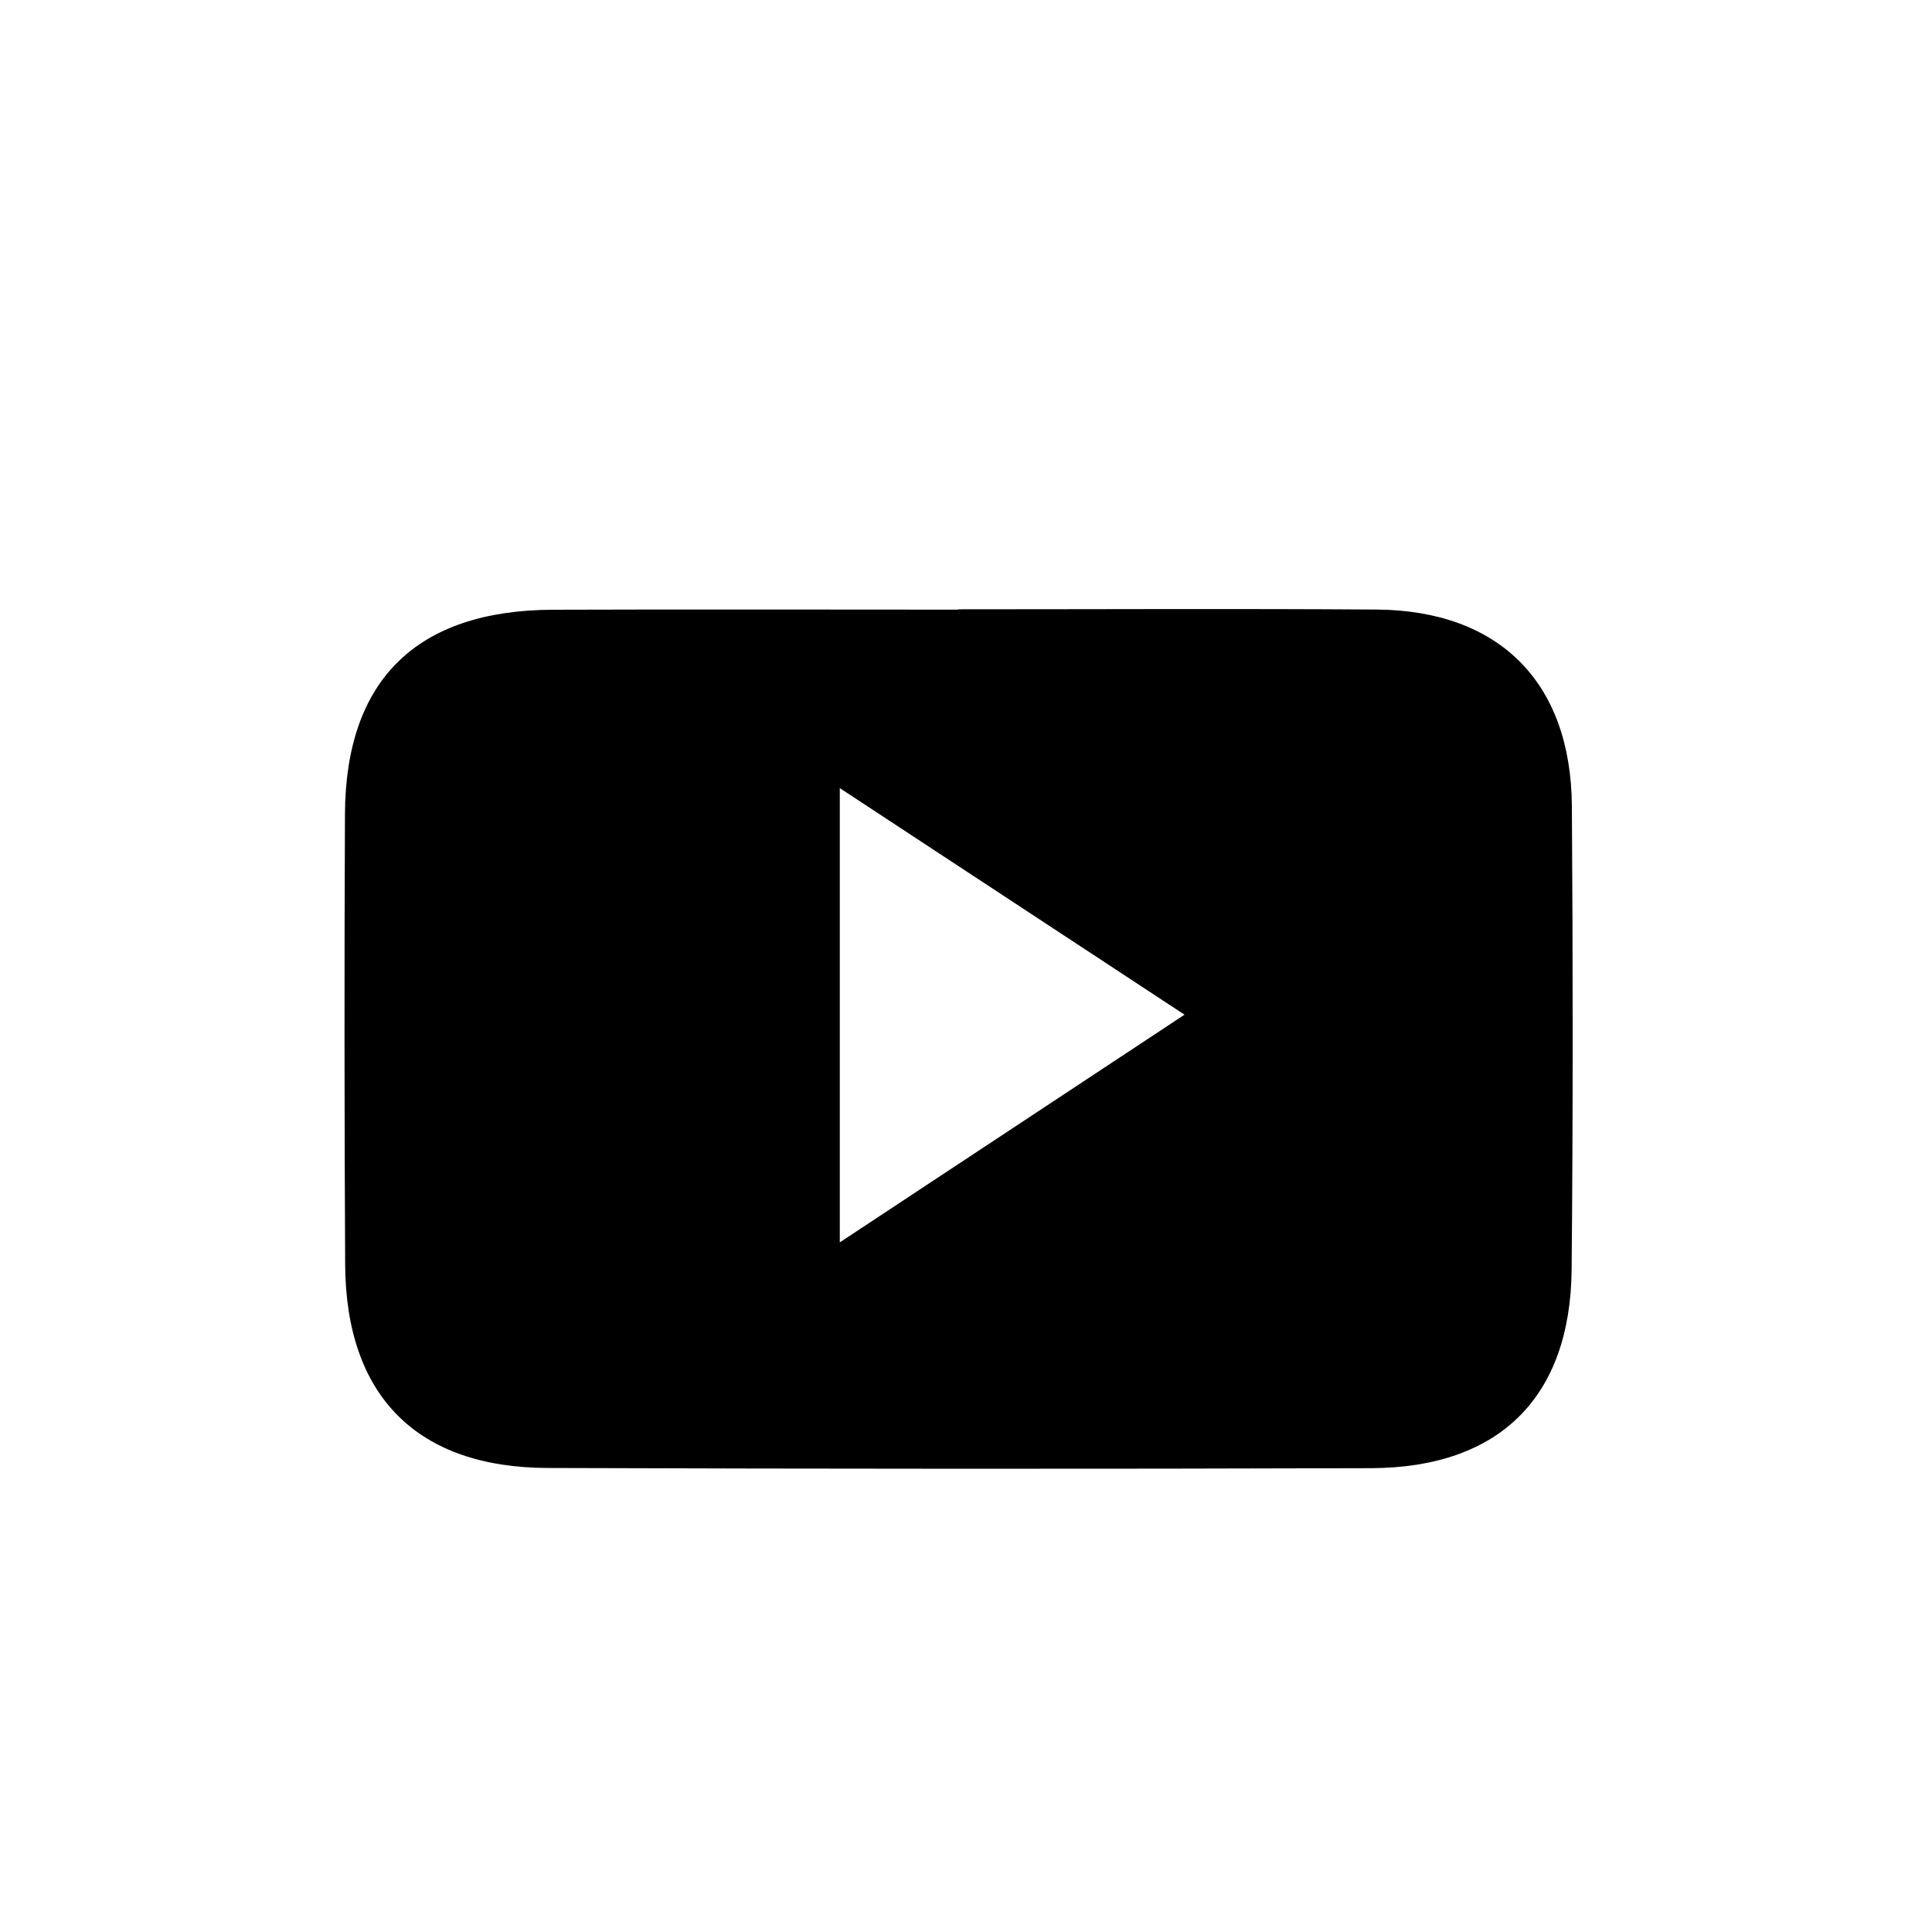 <?xml version="1.0" encoding="utf-8"?>
<!-- Generator: Adobe Illustrator 26.0.1, SVG Export Plug-In . SVG Version: 6.00 Build 0)  -->
<svg version="1.1" id="Capa_1" xmlns="http://www.w3.org/2000/svg" xmlns:xlink="http://www.w3.org/1999/xlink" x="0px" y="0px"
	 viewBox="0 0 400 400" style="enable-background:new 0 0 400 400;" xml:space="preserve">
<g>
	<g>
		<path d="M-1482.48,210.21c-9.27,0-17.16,0-25.99,0c0-14.84,0-28.68,0-43.97c7.93,0,16.13,0,25.98,0c0-12.48-0.1-23.57,0.02-34.66
			c0.35-31.35,15.34-47.71,46.68-49.72c14.39-0.92,28.89-0.16,44.44-0.16c0,14.72,0,29.25,0,45.34c-8.8,0-17.52,0.16-26.23-0.05
			c-8.62-0.21-12.57,3.88-12.5,12.34c0.07,8.34,0.02,16.67,0.02,26.19c13.49,0,25.77,0,39.7,0c-1.24,15.03-2.38,28.75-3.61,43.57
			c-11.8,0-22.88,0-36.24,0c0,22.53,0,44,0,65.47c0,21.22,0,42.45,0,64.42c-17.51,0-33.79,0-52.28,0c0-21.28,0-42.76,0-64.24
			C-1482.48,253.57-1482.48,232.39-1482.48,210.21z"/>
	</g>
	<g>
		<path d="M-478.17,118.56c45.61,39.61,69.64,51.38,104.9,51.58c0.62-7.23,0.5-14.69,2.01-21.8c7.16-33.6,46.49-52.09,74.88-33.08
			c13.72,9.18,23.9,7.53,36.25,1.38c2.21-1.1,4.6-1.87,8.83-0.73c-5.17,7.26-10.35,14.53-16.87,23.68
			c7.7-1.95,14.09-3.57,20.51-5.21c0.28,1.22,0.8,2.43,0.56,2.6c-19.52,14.3-21.81,35.31-25.75,57.38
			c-17.15,96.06-123.94,147.04-210.2,101.61c-2.23-1.18-4.29-2.68-7.65-4.81c13.01-1.94,24.84-2.49,35.91-5.68
			c11.26-3.24,21.77-9.06,32.52-15.23c-19.94-6.32-36.08-15.58-43.79-36.6c5.83-0.67,10.75-1.23,19.23-2.2
			c-23.97-10.5-36.37-25.84-38.14-50.27c6.9,1.74,12.3,3.1,21.18,5.34C-484.56,165.35-489.95,143.84-478.17,118.56z"/>
	</g>
	<g>
		<path d="M198.38,126.15c28.85,0,57.71-0.15,86.56,0.05c25.47,0.17,40.33,15.06,40.5,40.73c0.22,31.96,0.24,63.93-0.05,95.89
			c-0.24,26.46-14.95,41.06-41.54,41.15c-56.82,0.18-113.64,0.15-170.46-0.04c-27.14-0.09-41.79-14.96-41.93-42.16
			c-0.16-31.07-0.18-62.15-0.04-93.23c0.13-27.78,14.85-42.2,43.06-42.3c27.97-0.1,55.93-0.02,83.9-0.02
			C198.38,126.18,198.38,126.16,198.38,126.15z M173.87,257.22c24.27-16.03,47.09-31.1,71.37-47.14
			c-24.52-16.12-47.17-31-71.37-46.91C173.87,195.3,173.87,225.03,173.87,257.22z"/>
	</g>
	<g>
		<g>
			<path d="M-808.97,211.67c-1.17,23.01-0.89,46.22-3.86,69c-4.36,33.5-27.27,56.67-60.95,58.42c-43.31,2.25-86.91,2.45-130.22,0.2
				c-35.44-1.84-60-26-62.05-61.64c-2.51-43.72-2.48-87.8,0.13-131.51c2.05-34.42,25.67-57.88,60.35-60.25
				c41.93-2.87,84.32-3.63,126.23-0.92c44.18,2.85,66.46,29.4,68.65,74.73c0.83,17.27,0.14,34.61,0.14,51.91
				C-810.02,211.64-809.49,211.66-808.97,211.67z M-1044.33,211.44c0,18.21-0.66,36.44,0.14,54.61
				c1.44,32.44,17.55,49.87,49.57,51.01c36.81,1.31,73.74,1.36,110.54-0.01c31.64-1.18,48.48-18.39,49.41-49.69
				c1.09-36.82,1.18-73.74-0.07-110.55c-1.06-31.15-18.74-48.2-50.03-49.03c-36.38-0.97-72.84-1.02-109.22-0.03
				c-31.8,0.87-48.88,18.63-50.18,50.41C-1044.9,175.9-1044.31,193.68-1044.33,211.44z"/>
		</g>
		<g>
			<path d="M-873.12,213.52c-0.91,37.61-30.68,66.11-68.01,65.1c-37.23-1.01-65.57-31.14-64.54-68.63
				c0.99-36.06,31.8-65.04,68.08-64.03C-901.07,146.98-872.23,177.2-873.12,213.52z M-939.54,169.49
				c-23.81,0.27-43.33,20.26-42.76,43.78c0.56,23.16,19.83,41.95,43.11,42.04c23.05,0.09,42.82-19.5,42.75-42.36
				C-896.51,188.9-916.03,169.22-939.54,169.49z"/>
		</g>
		<g>
			<path d="M-852.69,146.38c-5.71,4.11-10.97,10.59-17.23,11.79c-9.87,1.89-15.75-5.08-15.63-15.08
				c0.12-9.43,6.15-15.92,15.19-14.33c6.33,1.11,11.77,7.27,17.6,11.17C-852.74,142.08-852.71,144.23-852.69,146.38z"/>
		</g>
	</g>
</g>
</svg>
